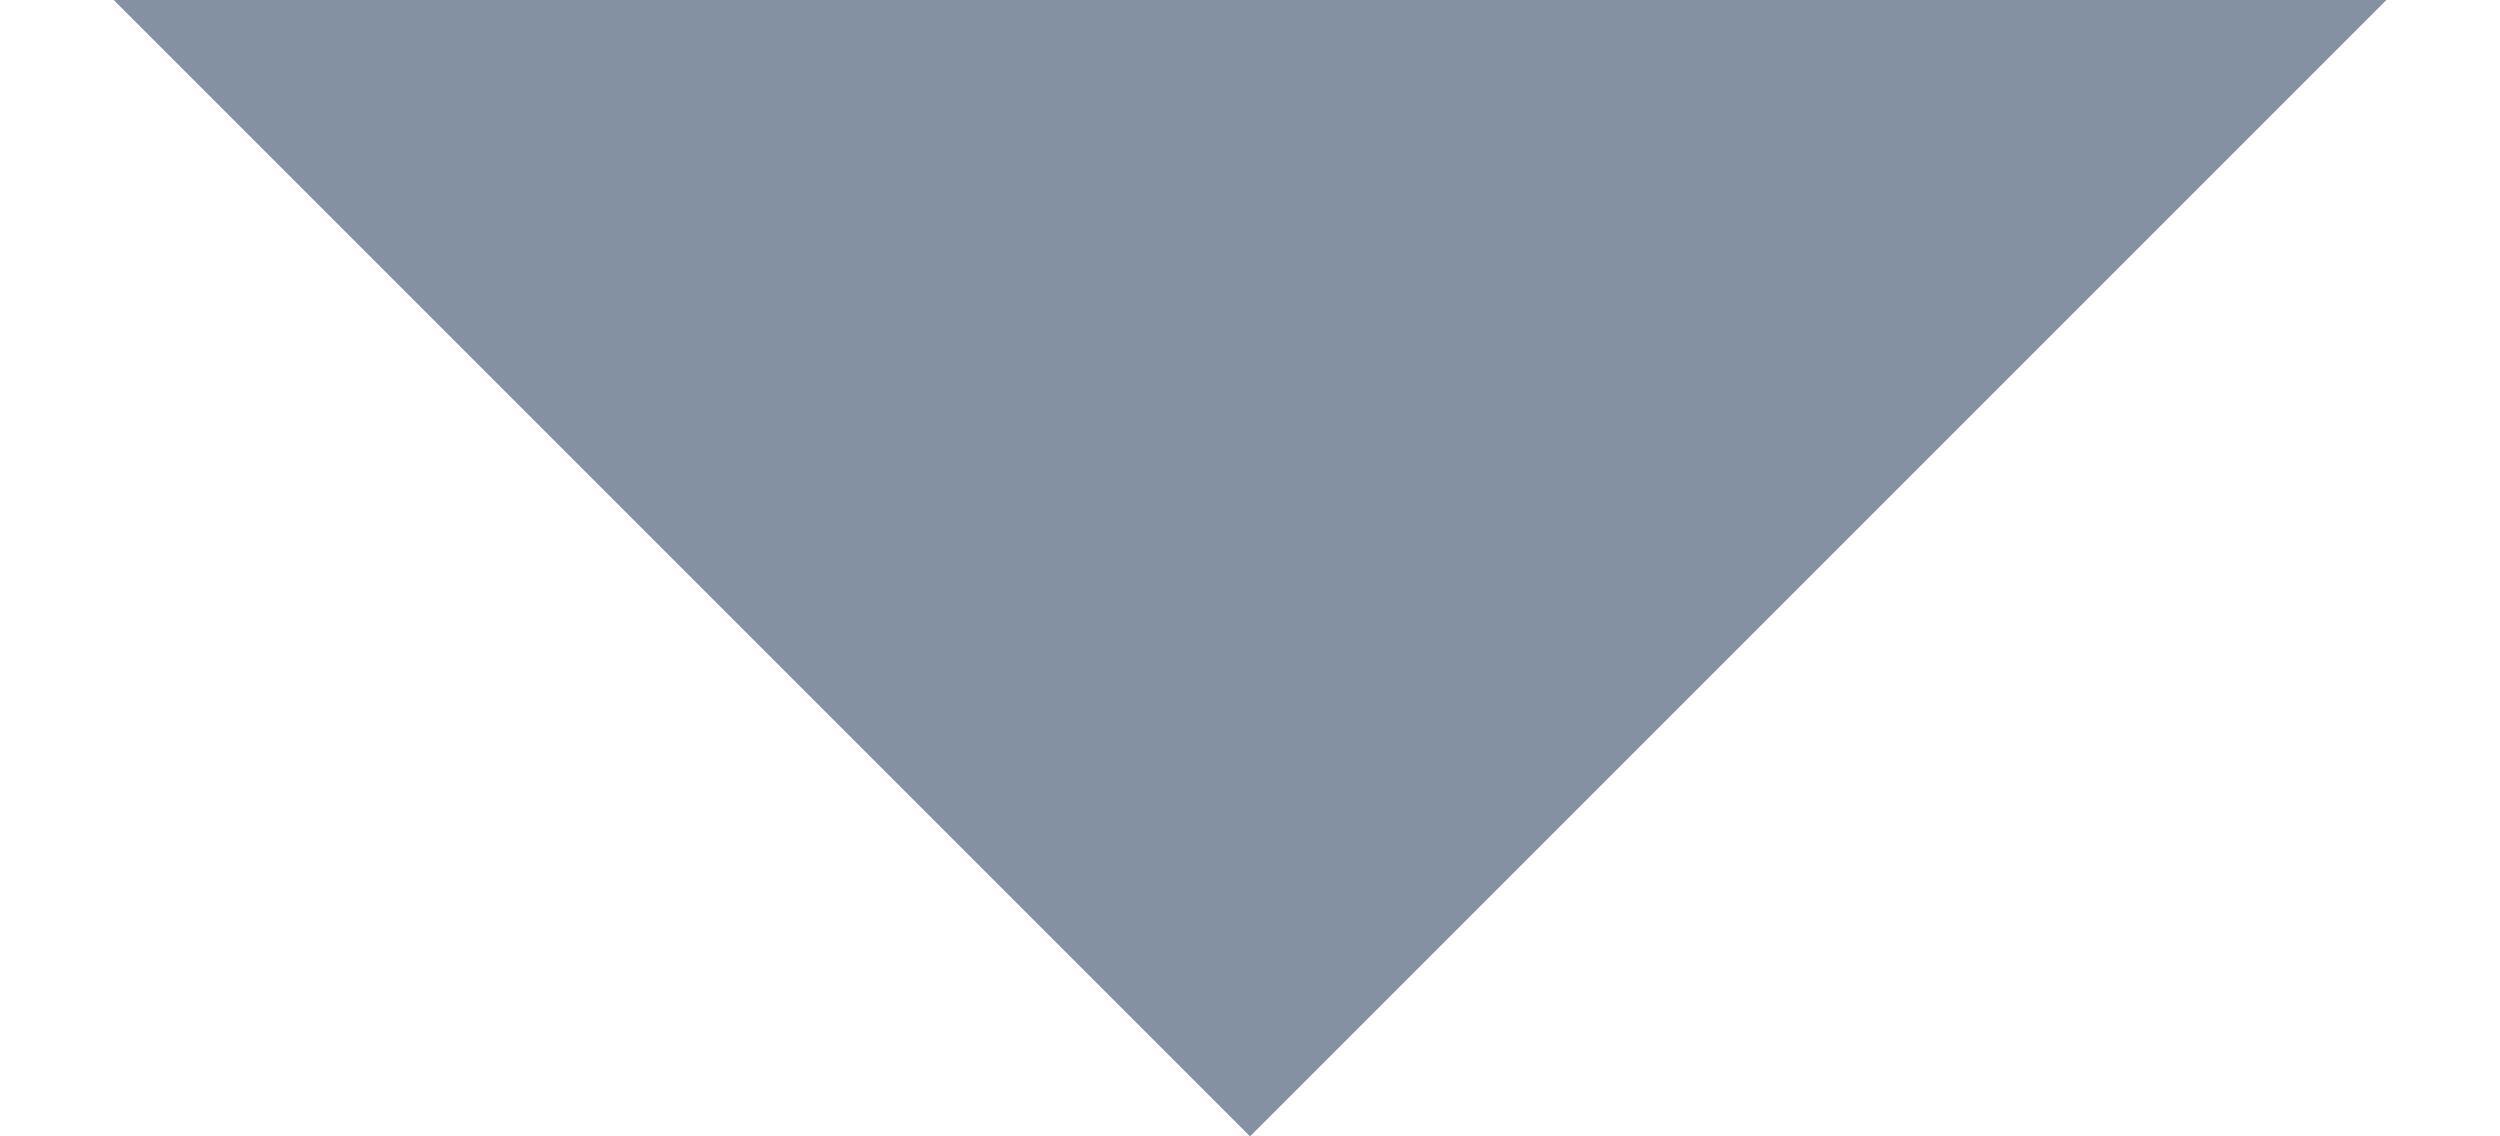 <svg width="11" height="5" viewBox="0 0 11 5" fill="none" xmlns="http://www.w3.org/2000/svg">
<path fill-rule="evenodd" clip-rule="evenodd" d="M5.5 5L0.5 -8.74228e-07L10.5 0L5.5 5Z" fill="#8491A3"/>
</svg>

